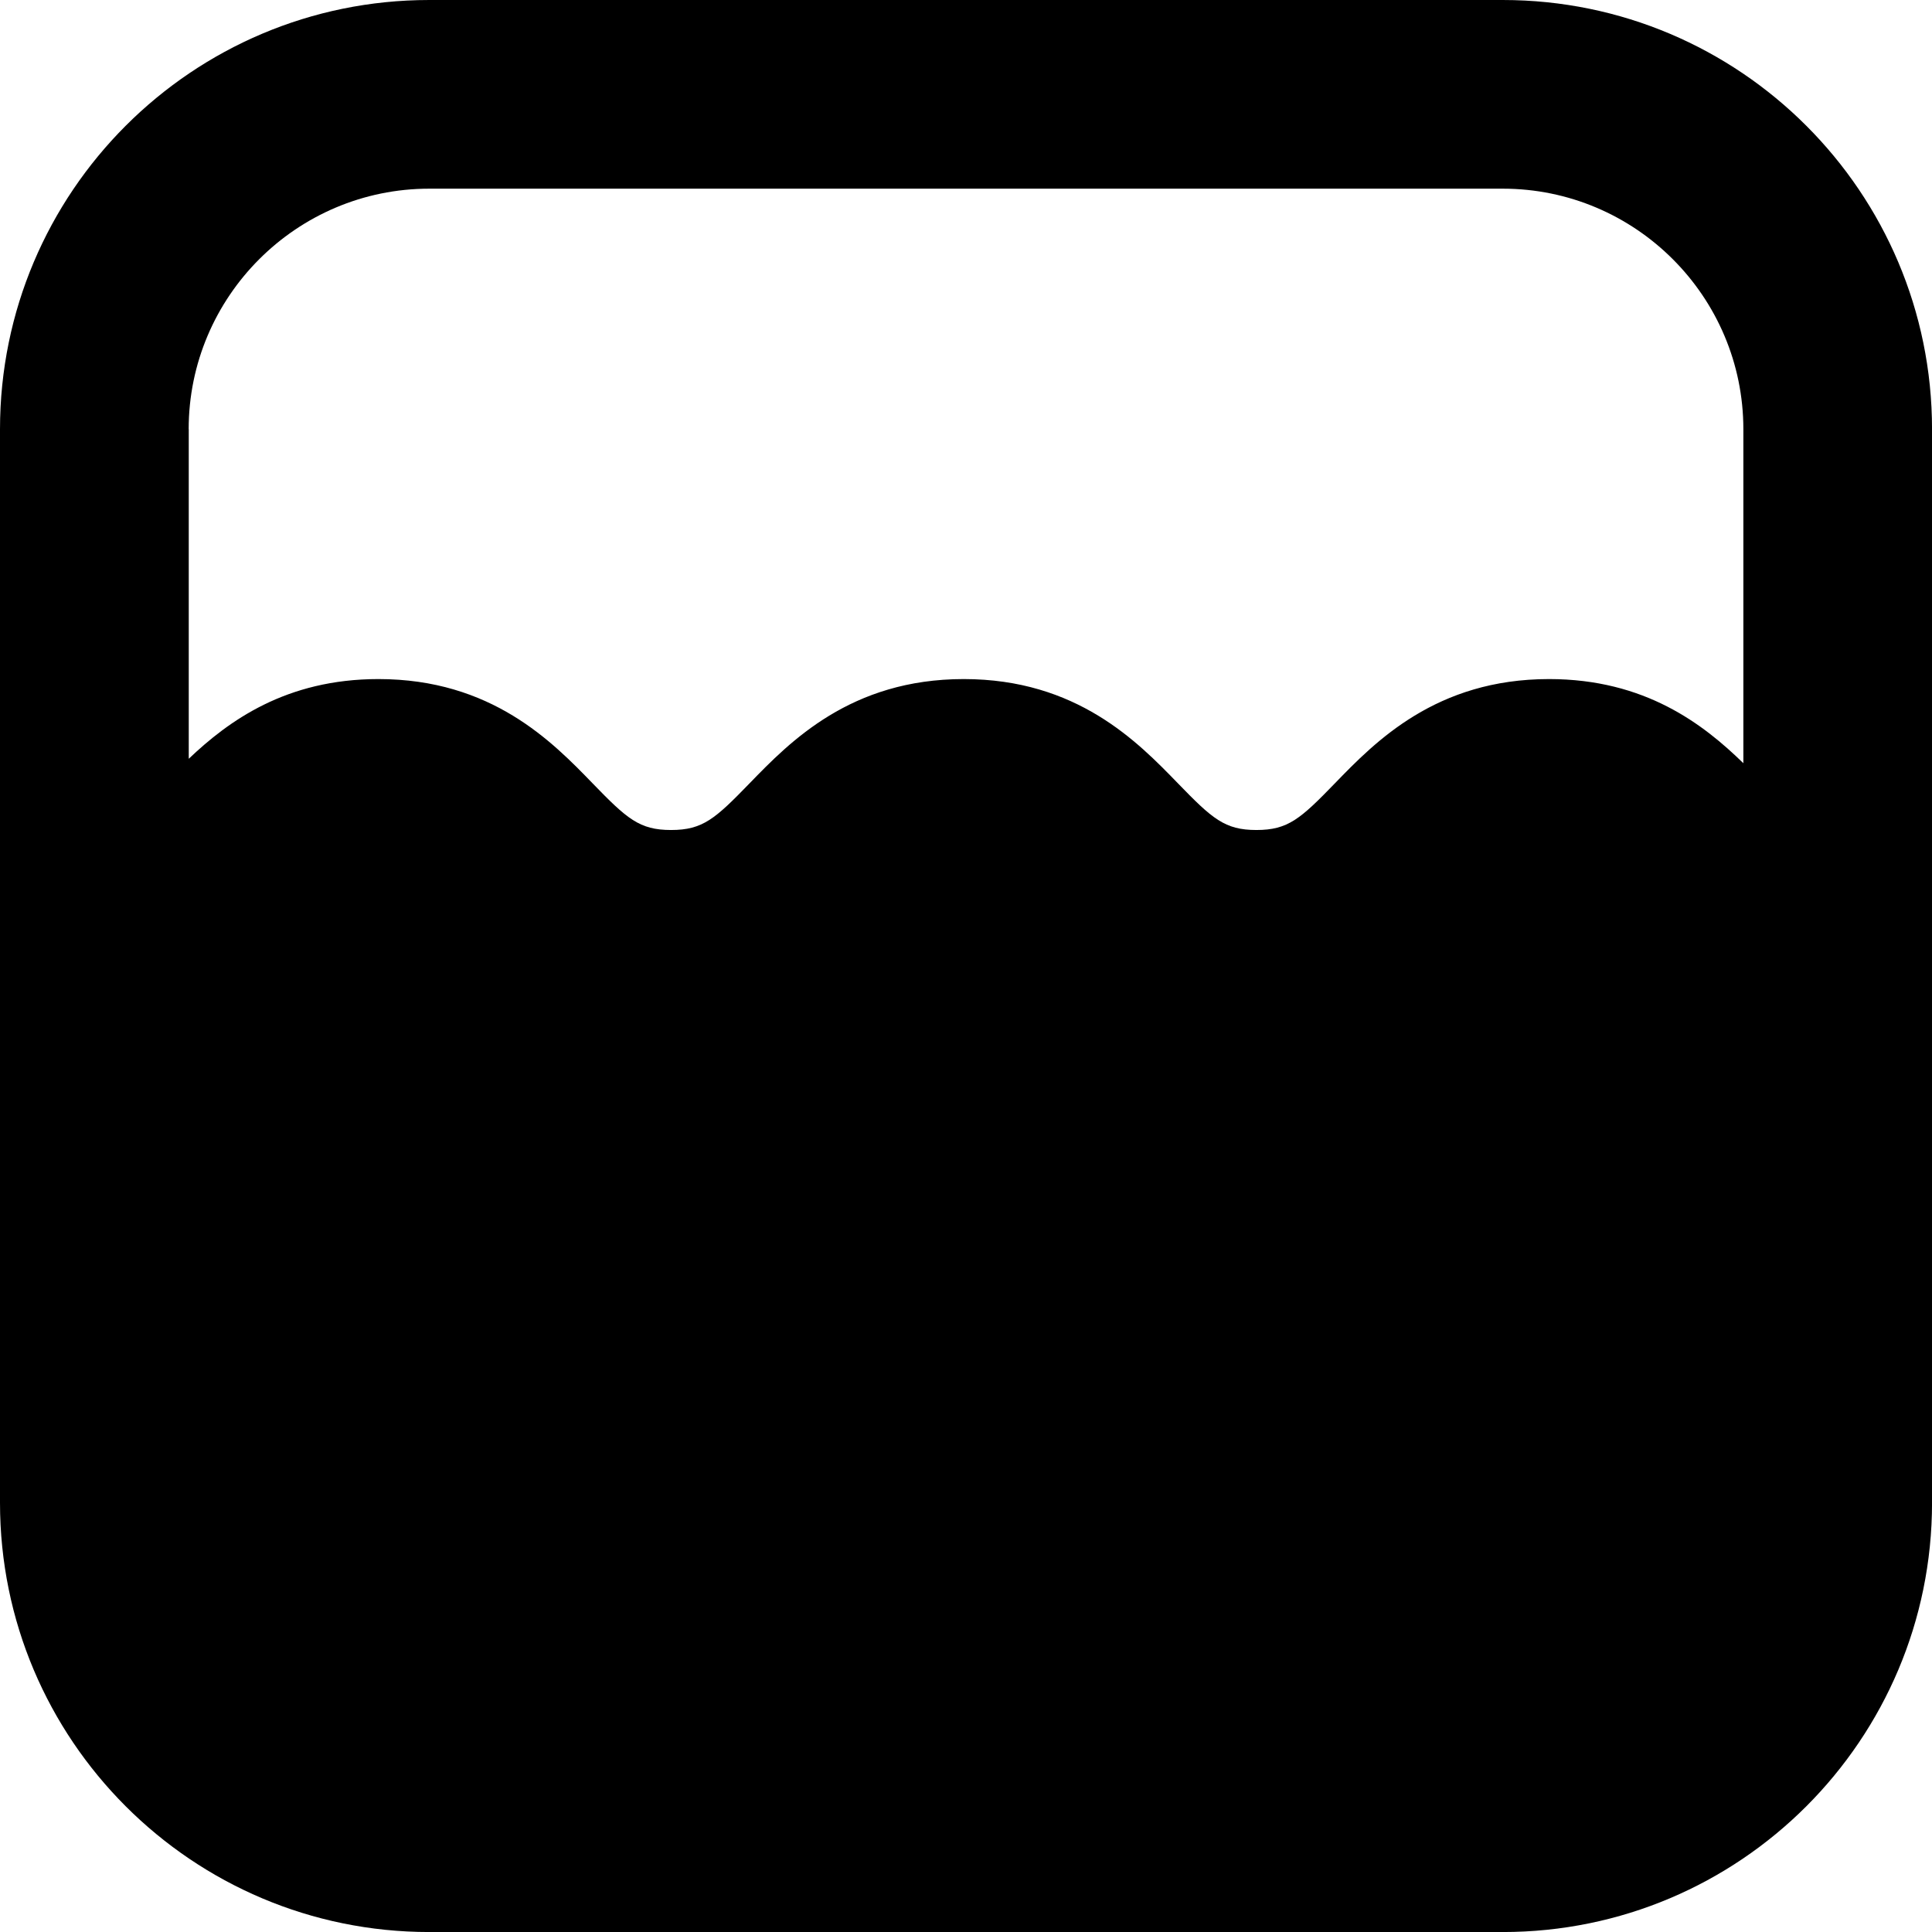 <?xml version="1.0" encoding="UTF-8"?><svg id="Layer_1" xmlns="http://www.w3.org/2000/svg" viewBox="0 0 512 512"><defs><style>.cls-1{fill:none;}</style></defs><rect class="cls-1" y="0" width="512" height="512"/><path d="m398.24,0H113.76C50.93,0,0,50.93,0,113.76v284.49c0,62.83,50.93,113.76,113.76,113.76h284.49c62.83,0,113.76-50.93,113.76-113.76V113.76C512,50.93,461.07,0,398.24,0ZM50,113.76c0-35.16,28.6-63.76,63.76-63.76h284.49c35.16,0,63.76,28.6,63.76,63.76v88.5c-10.61-10.34-26.05-22.3-51.49-22.3-29.97,0-46.08,16.61-56.73,27.6-9.13,9.42-12.43,12.4-20.83,12.4s-11.7-2.98-20.83-12.4c-10.66-10.99-26.76-27.6-56.73-27.6s-46.07,16.61-56.73,27.6c-9.13,9.42-12.42,12.4-20.83,12.4s-11.7-2.98-20.83-12.4c-10.65-10.99-26.76-27.6-56.73-27.6-24.48,0-39.7,11.08-50.26,21.12v-87.32Z"/></svg>
